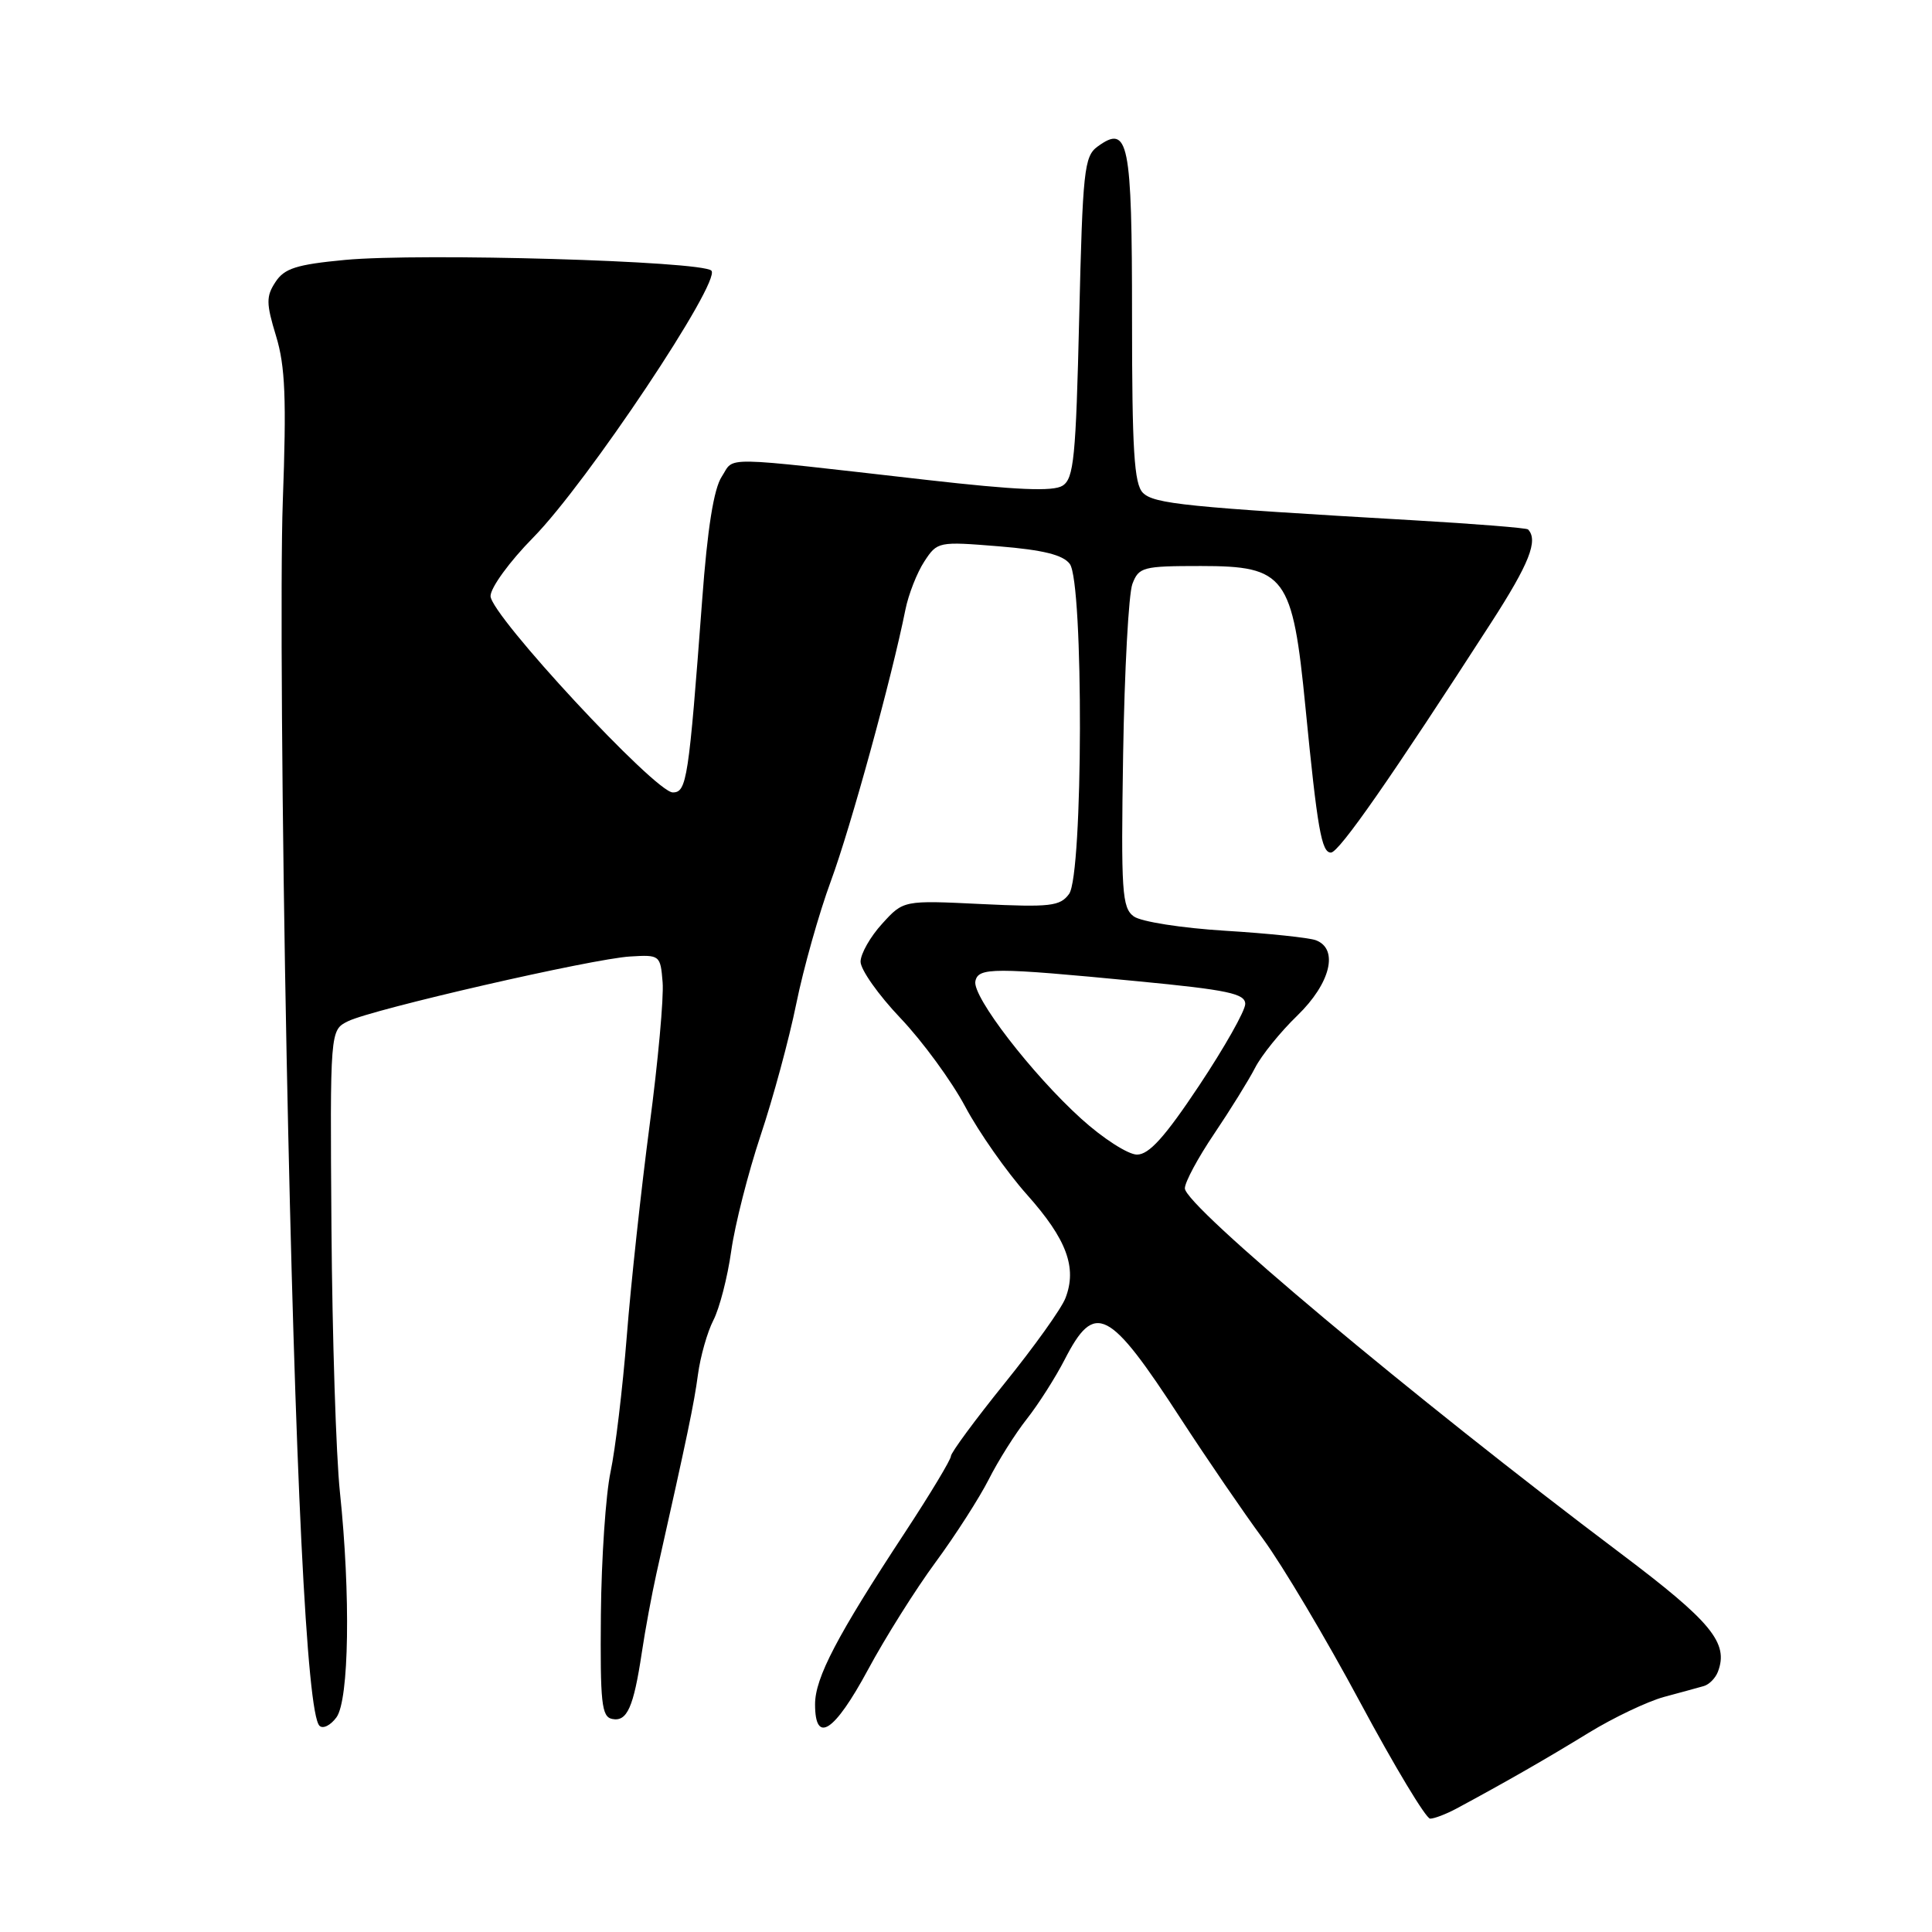 <?xml version="1.0" encoding="UTF-8" standalone="no"?>
<!DOCTYPE svg PUBLIC "-//W3C//DTD SVG 1.1//EN" "http://www.w3.org/Graphics/SVG/1.1/DTD/svg11.dtd" >
<svg xmlns="http://www.w3.org/2000/svg" xmlns:xlink="http://www.w3.org/1999/xlink" version="1.1" viewBox="0 0 256 256">
 <g >
 <path fill="currentColor"
d=" M 193.00 239.64 C 199.49 236.15 205.00 232.99 210.50 229.61 C 213.80 227.59 218.30 225.45 220.50 224.85 C 222.70 224.26 225.07 223.61 225.77 223.41 C 226.47 223.21 227.31 222.36 227.63 221.52 C 229.09 217.71 226.80 214.91 214.74 205.83 C 187.28 185.16 157.00 159.79 157.00 157.46 C 157.00 156.64 158.75 153.39 160.88 150.24 C 163.01 147.08 165.45 143.15 166.30 141.50 C 167.14 139.85 169.67 136.72 171.92 134.55 C 176.29 130.31 177.42 125.76 174.37 124.59 C 173.48 124.25 168.07 123.68 162.35 123.33 C 156.55 122.97 151.20 122.13 150.23 121.43 C 148.67 120.28 148.53 118.19 148.82 99.95 C 149.00 88.84 149.55 78.68 150.05 77.37 C 150.90 75.14 151.44 75.00 159.12 75.00 C 170.33 75.00 171.27 76.27 172.98 93.72 C 174.56 109.84 175.11 113.00 176.36 112.97 C 177.44 112.95 184.41 102.93 197.59 82.50 C 202.64 74.68 203.86 71.59 202.47 70.15 C 202.28 69.96 195.46 69.41 187.32 68.94 C 157.20 67.20 152.91 66.77 151.44 65.30 C 150.28 64.13 150.00 59.68 150.00 42.05 C 150.00 18.69 149.54 16.42 145.42 19.43 C 143.66 20.72 143.46 22.62 143.00 42.06 C 142.56 60.67 142.29 63.42 140.79 64.36 C 139.54 65.15 134.67 64.94 122.79 63.59 C 94.88 60.42 97.40 60.46 95.64 63.15 C 94.58 64.76 93.74 70.01 93.04 79.51 C 91.26 103.29 91.00 105.00 89.15 105.00 C 86.82 105.00 65.00 81.49 65.00 78.98 C 65.00 77.87 67.54 74.38 70.65 71.23 C 77.76 64.01 95.63 37.23 94.26 35.86 C 92.98 34.58 55.78 33.50 45.72 34.44 C 39.28 35.05 37.68 35.56 36.50 37.37 C 35.25 39.27 35.26 40.20 36.58 44.53 C 37.80 48.53 37.97 52.82 37.47 66.50 C 37.13 75.85 37.36 108.92 37.98 140.00 C 39.08 195.03 40.65 227.00 42.33 228.67 C 42.79 229.13 43.80 228.62 44.58 227.56 C 46.26 225.27 46.47 211.31 45.04 197.71 C 44.53 192.87 44.03 177.12 43.92 162.71 C 43.73 136.50 43.73 136.50 46.11 135.32 C 49.34 133.73 78.50 127.03 83.50 126.74 C 87.43 126.50 87.51 126.56 87.80 130.15 C 87.97 132.16 87.19 140.71 86.07 149.15 C 84.96 157.59 83.59 170.16 83.05 177.08 C 82.50 184.00 81.53 192.08 80.90 195.04 C 80.27 197.99 79.69 206.49 79.62 213.93 C 79.52 225.67 79.71 227.49 81.12 227.77 C 83.09 228.17 83.95 226.24 85.04 219.00 C 85.49 215.97 86.37 211.25 86.98 208.50 C 91.13 190.02 91.96 186.03 92.48 182.15 C 92.80 179.75 93.72 176.51 94.52 174.95 C 95.33 173.39 96.40 169.26 96.89 165.77 C 97.38 162.28 99.14 155.39 100.78 150.46 C 102.43 145.53 104.56 137.68 105.51 133.00 C 106.46 128.33 108.52 121.01 110.10 116.73 C 112.72 109.63 118.16 89.83 119.97 80.79 C 120.38 78.75 121.51 75.88 122.47 74.41 C 124.20 71.76 124.33 71.74 132.36 72.39 C 138.21 72.87 140.85 73.52 141.75 74.72 C 143.60 77.17 143.52 115.91 141.66 118.45 C 140.47 120.08 139.19 120.23 130.02 119.79 C 119.71 119.29 119.71 119.29 116.89 122.40 C 115.33 124.10 114.05 126.36 114.03 127.41 C 114.01 128.46 116.39 131.83 119.32 134.91 C 122.24 137.98 126.10 143.26 127.90 146.64 C 129.70 150.02 133.38 155.27 136.09 158.31 C 141.34 164.20 142.74 167.96 141.18 172.00 C 140.66 173.38 137.02 178.46 133.11 183.30 C 129.20 188.15 126.00 192.49 126.00 192.95 C 126.00 193.40 123.28 197.93 119.95 203.00 C 110.90 216.77 108.00 222.32 108.00 225.83 C 108.00 231.18 110.55 229.52 115.01 221.25 C 117.30 216.99 121.34 210.57 123.97 207.00 C 126.60 203.43 129.77 198.48 131.02 196.02 C 132.26 193.56 134.53 189.96 136.06 188.02 C 137.59 186.08 139.84 182.55 141.07 180.16 C 145.07 172.36 146.92 173.30 156.50 188.05 C 159.92 193.30 164.80 200.44 167.35 203.90 C 169.90 207.37 175.70 217.12 180.24 225.59 C 184.78 234.05 188.95 240.98 189.50 240.98 C 190.05 240.98 191.62 240.38 193.00 239.64 Z  M 143.27 148.24 C 136.73 142.32 128.84 132.07 129.24 130.03 C 129.61 128.17 131.58 128.17 150.75 130.02 C 162.71 131.17 165.00 131.66 165.00 133.03 C 165.00 133.93 162.25 138.79 158.90 143.83 C 154.35 150.67 152.25 153.00 150.65 152.99 C 149.47 152.98 146.15 150.85 143.27 148.24 Z "/>
</g>
</svg>